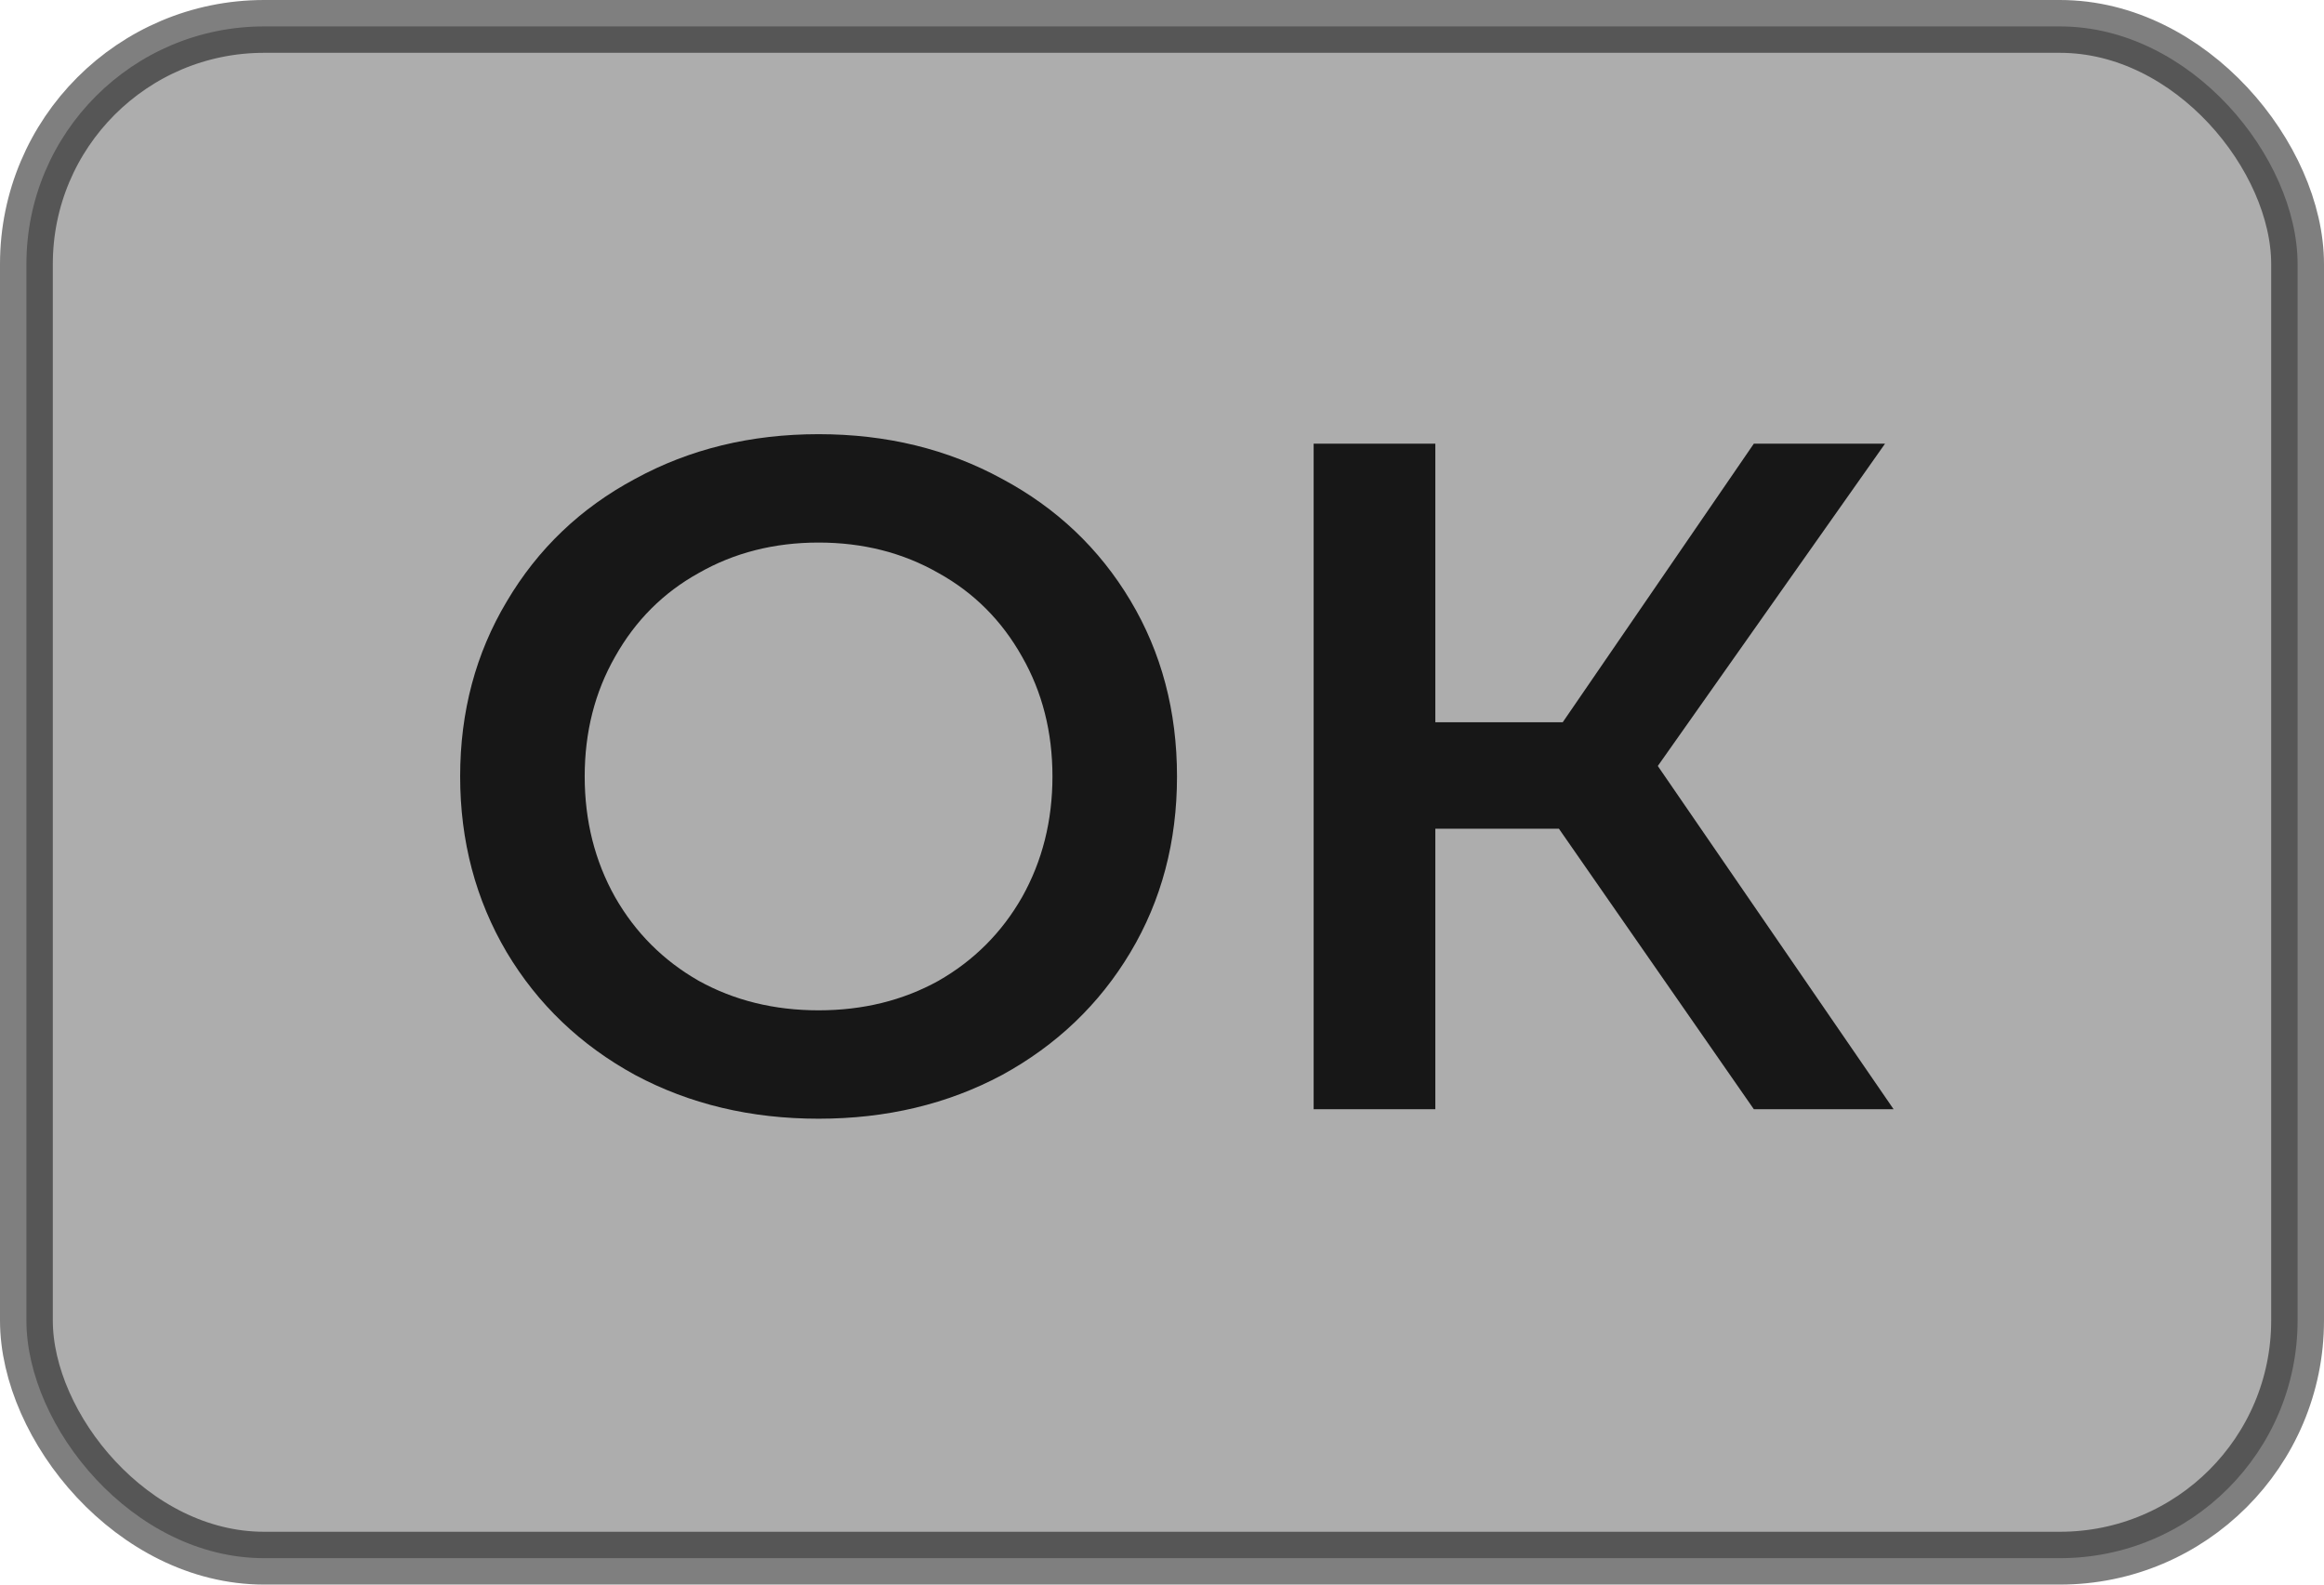 <svg width="44" height="30" viewBox="0 0 44 30" fill="none" xmlns="http://www.w3.org/2000/svg">
<rect opacity="0.5" x="0.5" y="0.5" width="43" height="29" rx="4.5" fill="#5D5D5D" stroke="black"/>
<path d="M15.498 21.18C14.214 21.18 13.056 20.904 12.024 20.352C10.992 19.788 10.182 19.014 9.594 18.03C9.006 17.034 8.712 15.924 8.712 14.7C8.712 13.476 9.006 12.372 9.594 11.388C10.182 10.392 10.992 9.618 12.024 9.066C13.056 8.502 14.214 8.22 15.498 8.22C16.782 8.22 17.94 8.502 18.972 9.066C20.004 9.618 20.814 10.386 21.402 11.37C21.99 12.354 22.284 13.464 22.284 14.7C22.284 15.936 21.99 17.046 21.402 18.03C20.814 19.014 20.004 19.788 18.972 20.352C17.94 20.904 16.782 21.18 15.498 21.18ZM15.498 19.128C16.338 19.128 17.094 18.942 17.766 18.57C18.438 18.186 18.966 17.658 19.35 16.986C19.734 16.302 19.926 15.54 19.926 14.7C19.926 13.86 19.734 13.104 19.35 12.432C18.966 11.748 18.438 11.22 17.766 10.848C17.094 10.464 16.338 10.272 15.498 10.272C14.658 10.272 13.902 10.464 13.23 10.848C12.558 11.22 12.03 11.748 11.646 12.432C11.262 13.104 11.07 13.86 11.07 14.7C11.07 15.54 11.262 16.302 11.646 16.986C12.03 17.658 12.558 18.186 13.23 18.57C13.902 18.942 14.658 19.128 15.498 19.128ZM29.515 15.69H27.175V21H24.871V8.4H27.175V13.674H29.587L33.205 8.4H35.689L31.387 14.502L35.851 21H33.205L29.515 15.69Z" fill="#171717"/>
</svg>

